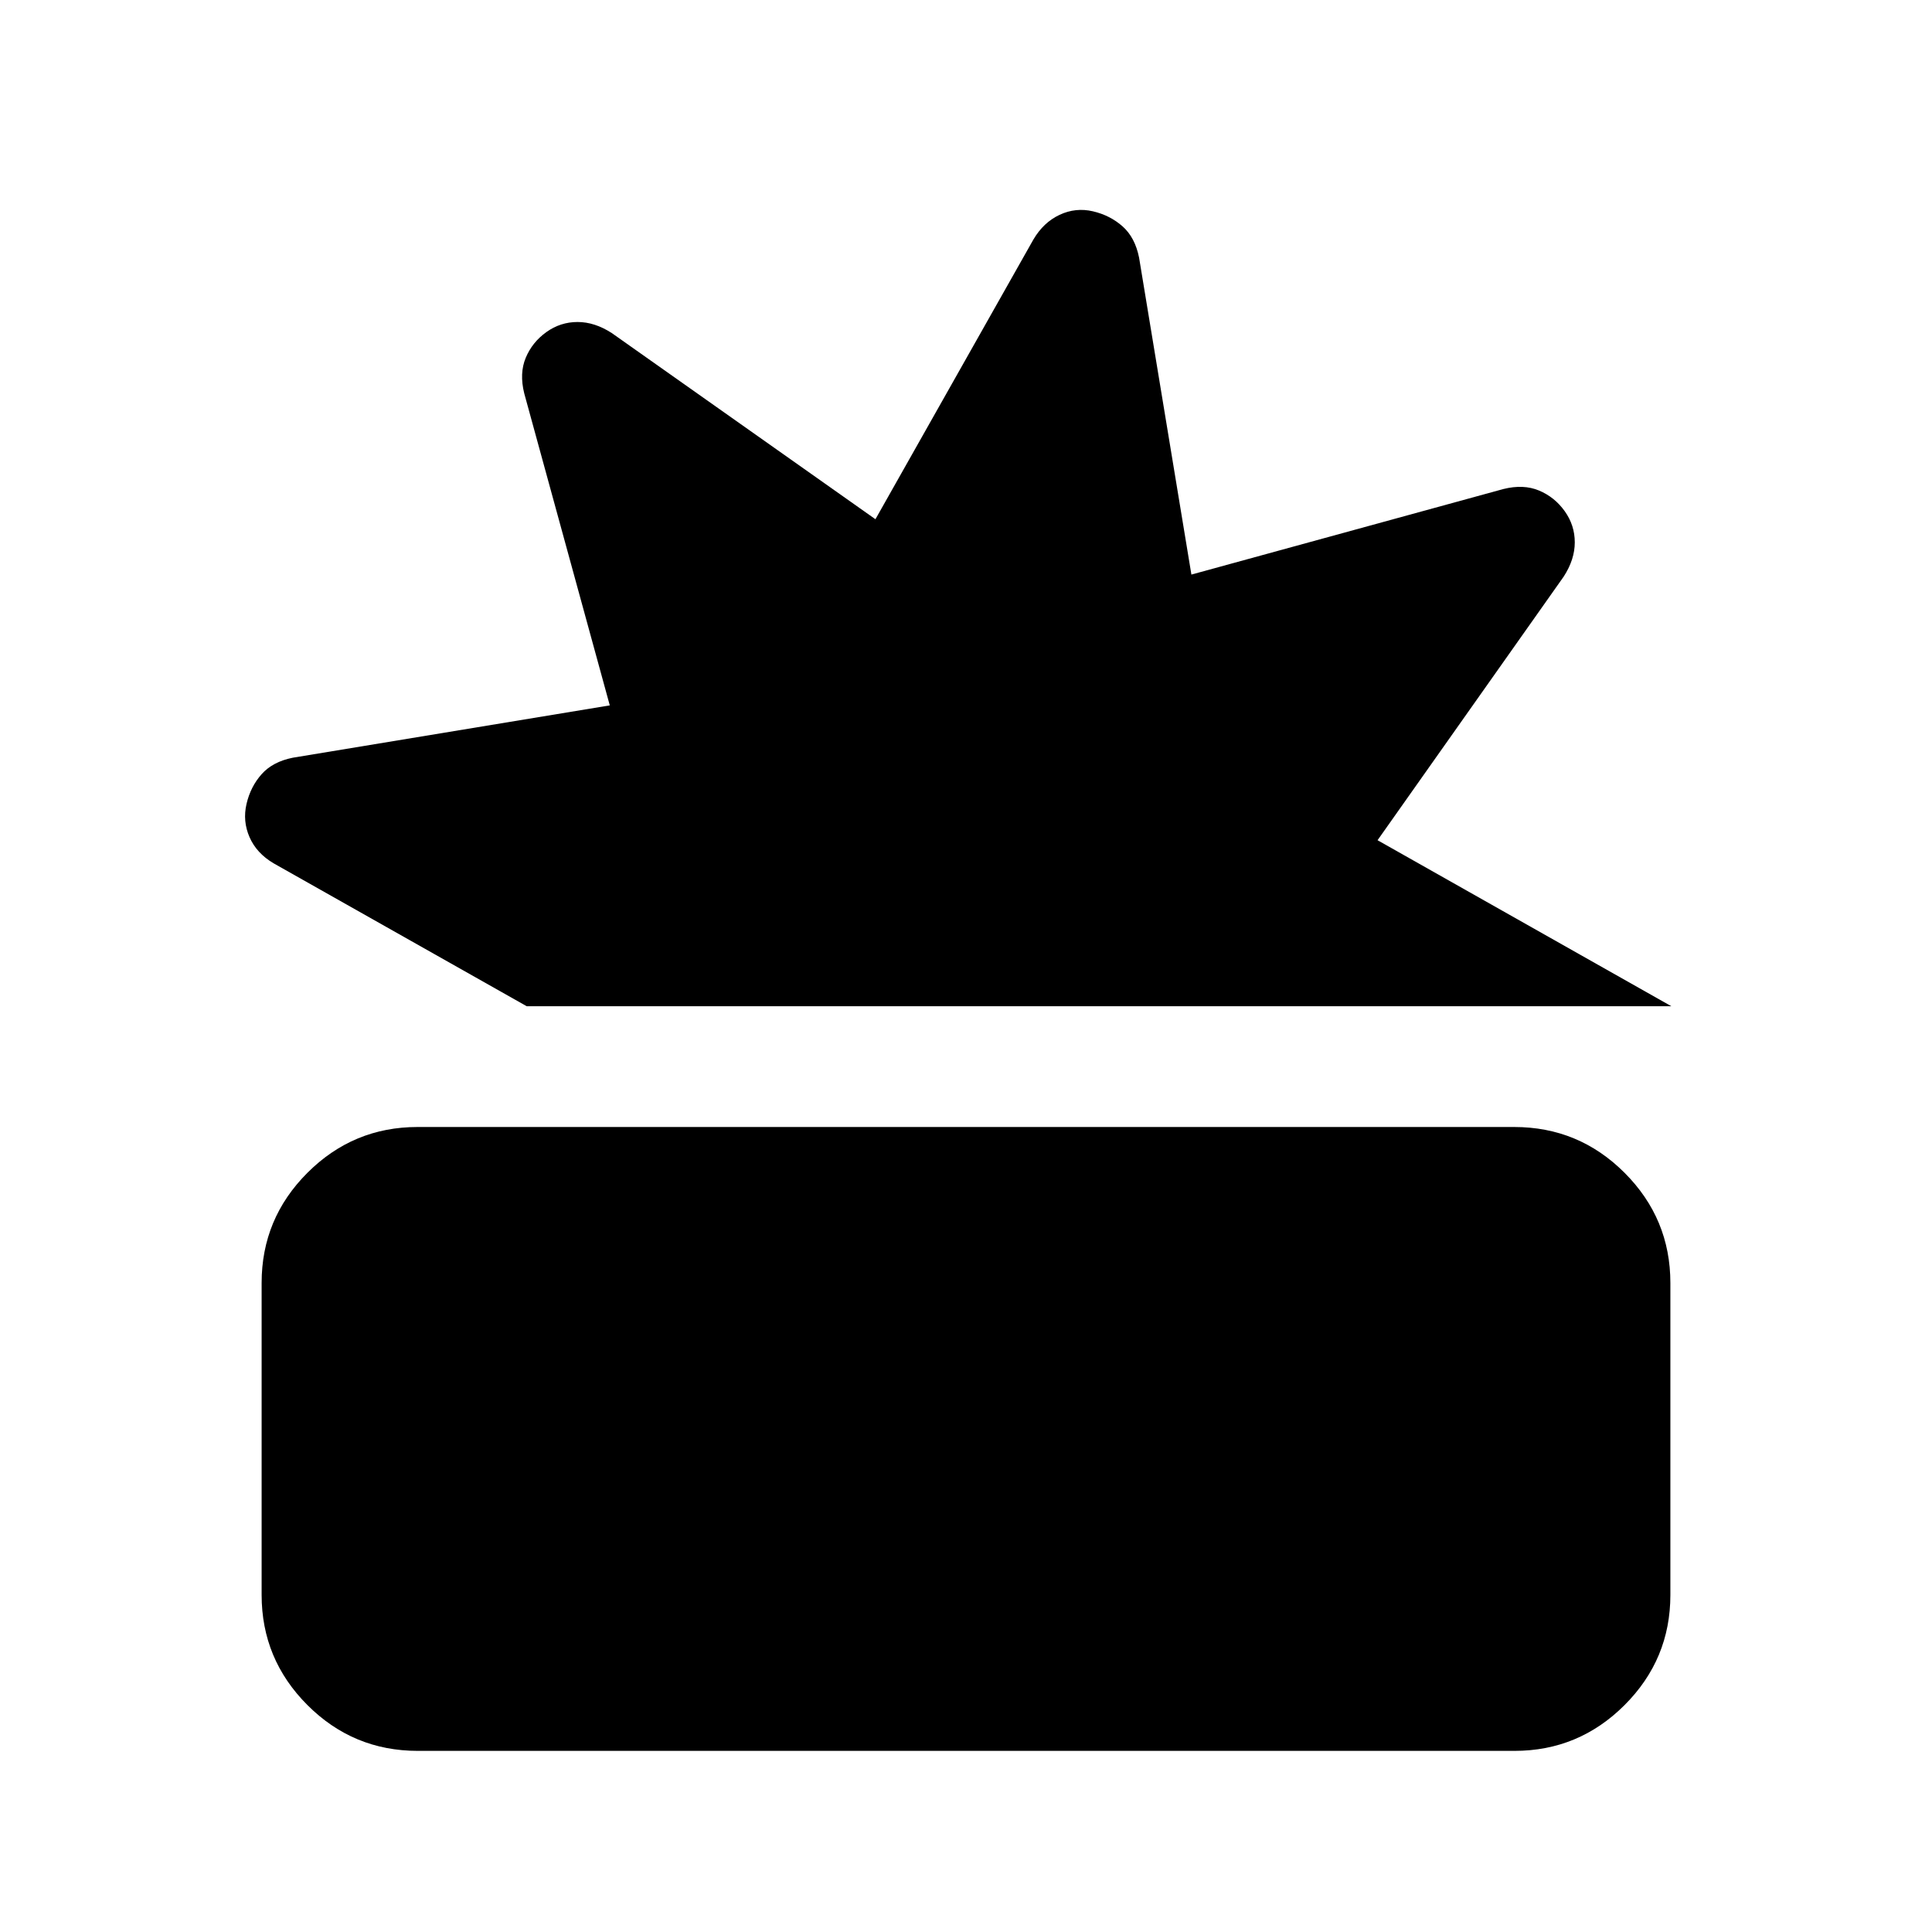 <svg xmlns="http://www.w3.org/2000/svg" height="24" viewBox="0 -960 960 960" width="24"><path d="M207.61-90q-32.11 0-54.86-22.768Q130-135.537 130-167.509v-155.018q0-31.973 22.766-54.723Q175.531-400 207.5-400h544.89q32.11 0 54.86 22.768Q830-354.463 830-322.491v155.018q0 31.973-22.766 54.723Q784.469-90 752.5-90H207.61Zm54.127-370L136-531q-8.5-5-12-13t-1.5-16.565q2-8.564 7.5-14.75 5.5-6.185 15.5-8.185l157.5-26-42.5-155q-2.5-10 .75-17.75T271.5-795q7-5 15.5-5t17 5.5L435-702l78.5-139q5-8.5 13-12.25t16.565-1.75q8.564 2 14.75 7.5Q564-842 566-832l26 157.5L747-717q10-2.5 17.75.75T777.5-706q5 7 5 15.5t-5.5 17l-92.5 131 146 82.5H261.737Z"/></svg>